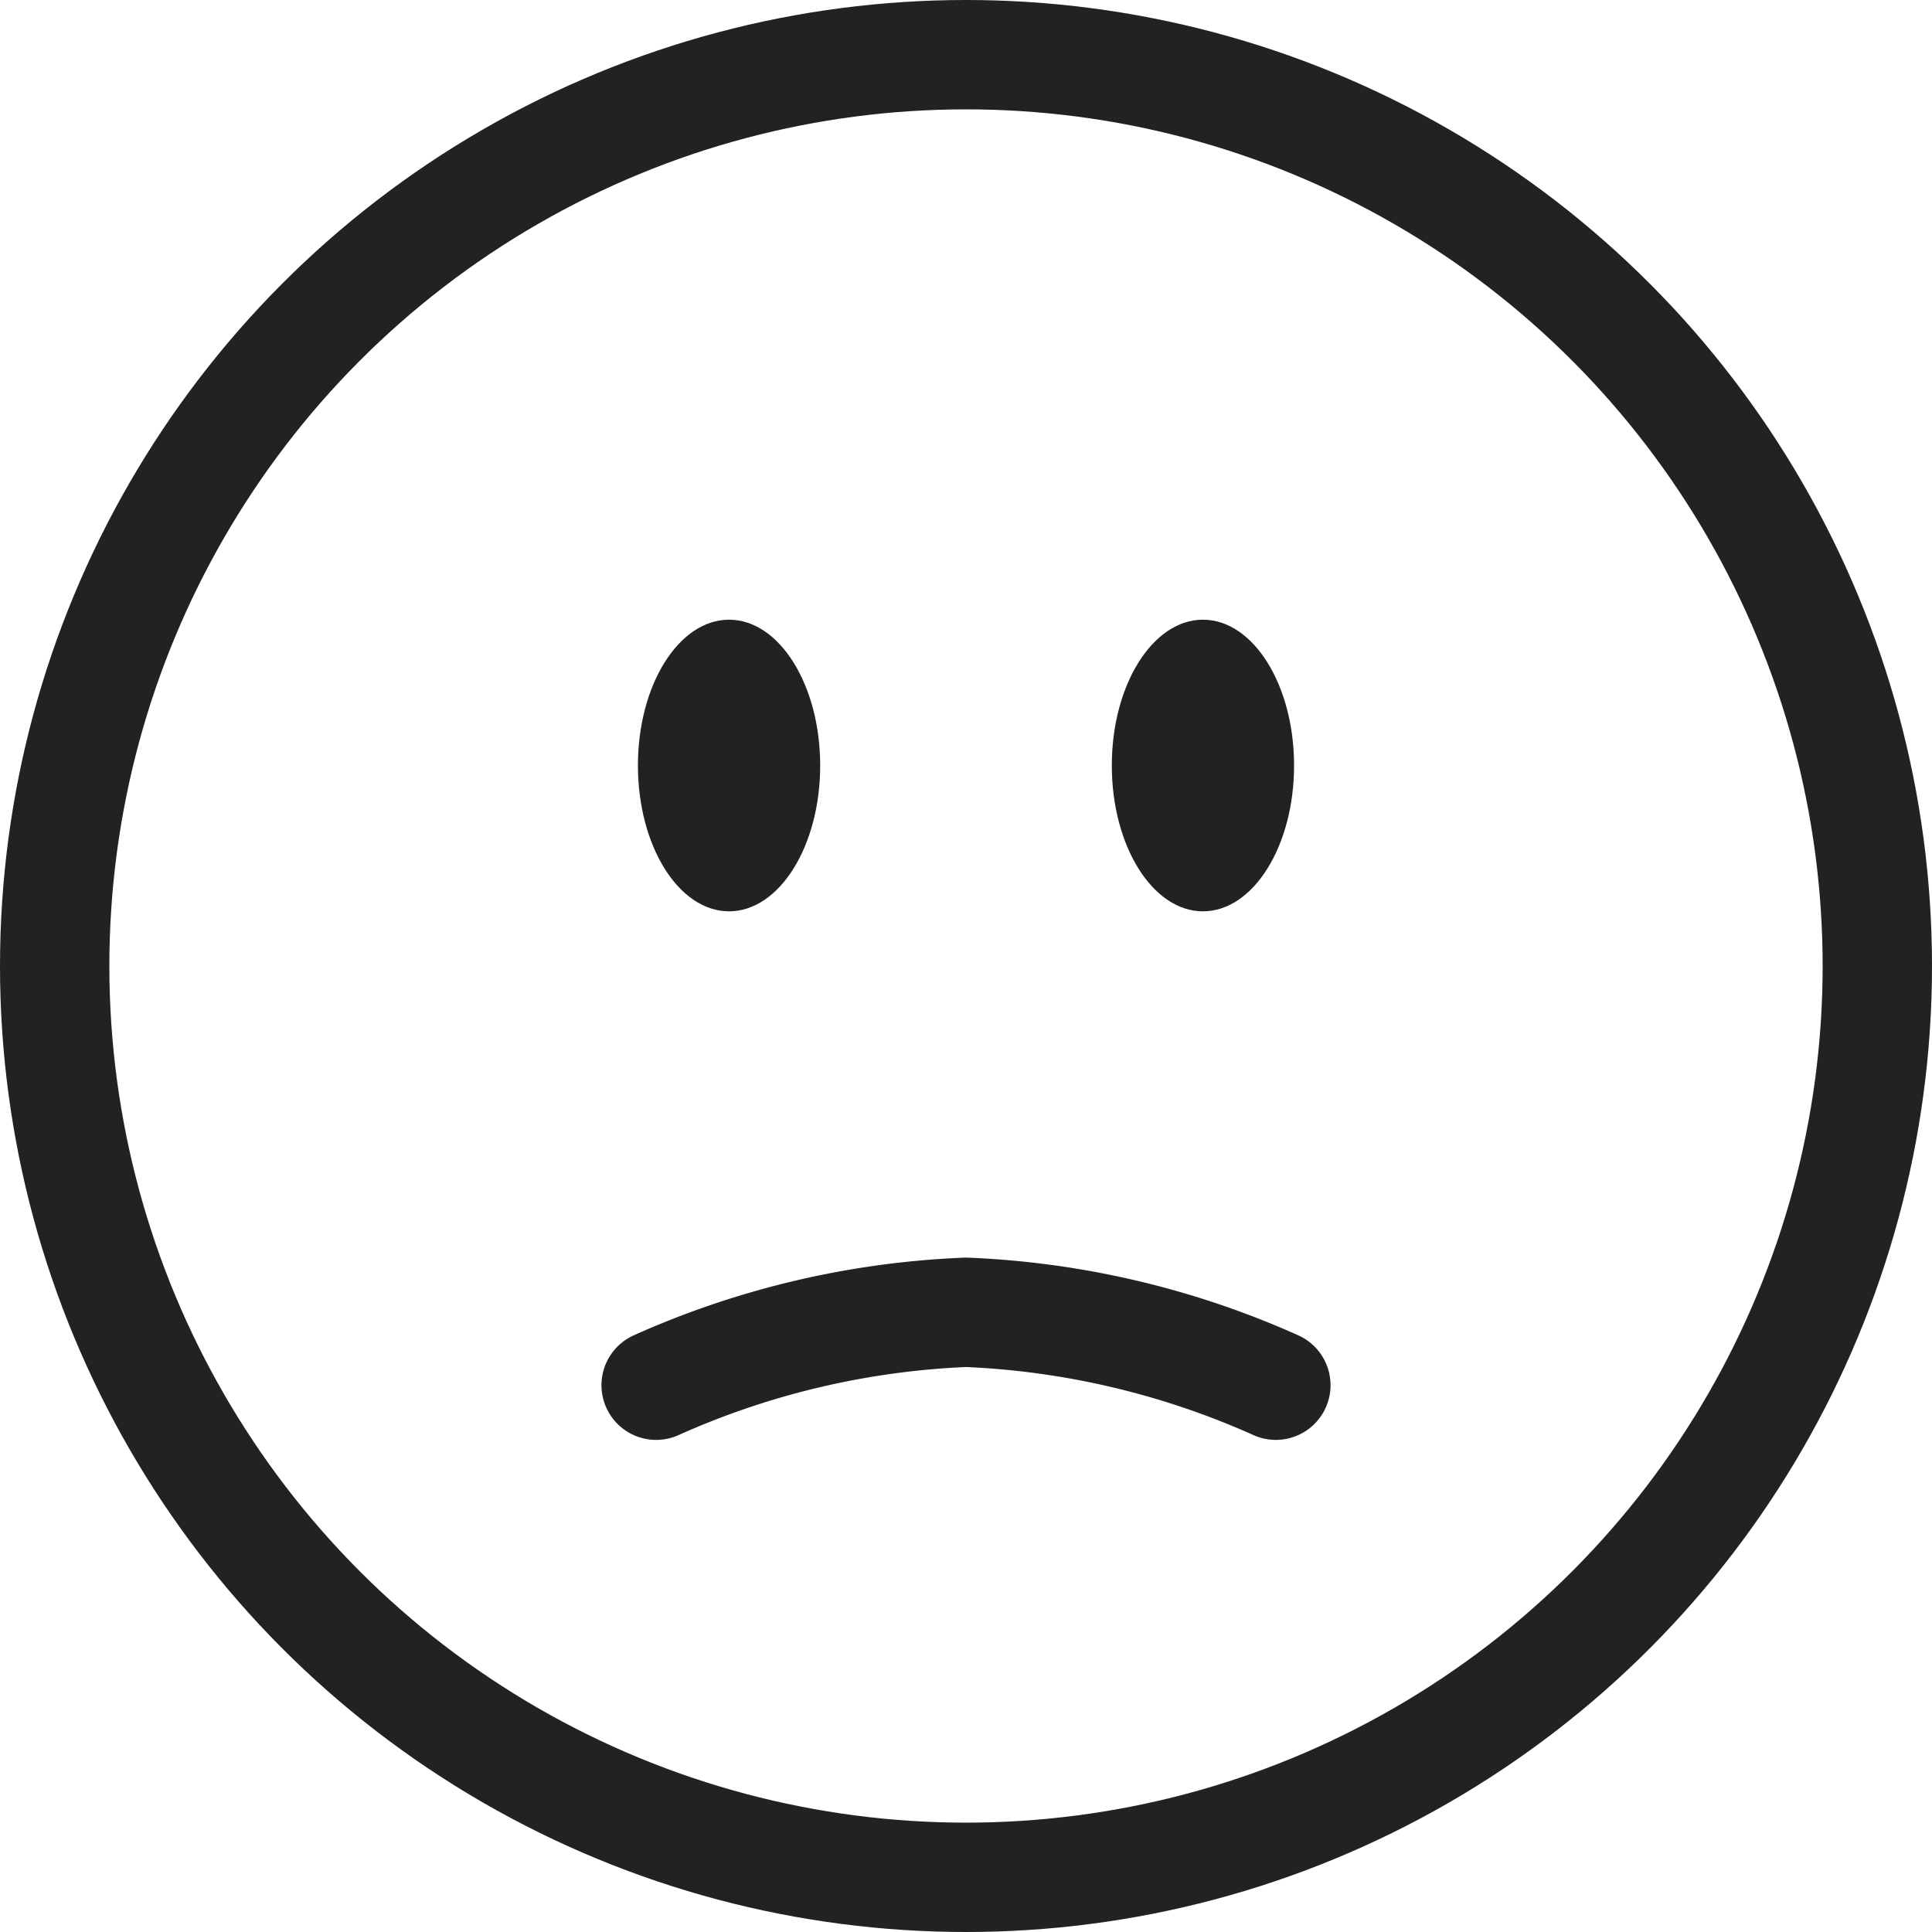 <svg id="smilie" xmlns="http://www.w3.org/2000/svg" width="53" height="53" viewBox="0 0 53 53">
  <g id="Ellipse_1265" data-name="Ellipse 1265" fill="none" stroke="#222" stroke-width="3">
    <circle cx="26.5" cy="26.5" r="26.5" stroke="none"/>
    <circle cx="26.5" cy="26.5" r="25" fill="none"/>
  </g>
  <path id="Path_2761" data-name="Path 2761" d="M2-1a23.049,23.049,0,0,1,8.5-2A23.049,23.049,0,0,1,19-1" transform="translate(16 39)" fill="none" stroke="#222" stroke-linecap="round" stroke-width="3"/>
  <ellipse id="Ellipse_1266" data-name="Ellipse 1266" cx="2.5" cy="4" rx="2.5" ry="4" transform="translate(17.5 17)" fill="#222"/>
  <ellipse id="Ellipse_1267" data-name="Ellipse 1267" cx="2.5" cy="4" rx="2.5" ry="4" transform="translate(30.5 17)" fill="#222"/>
</svg>
